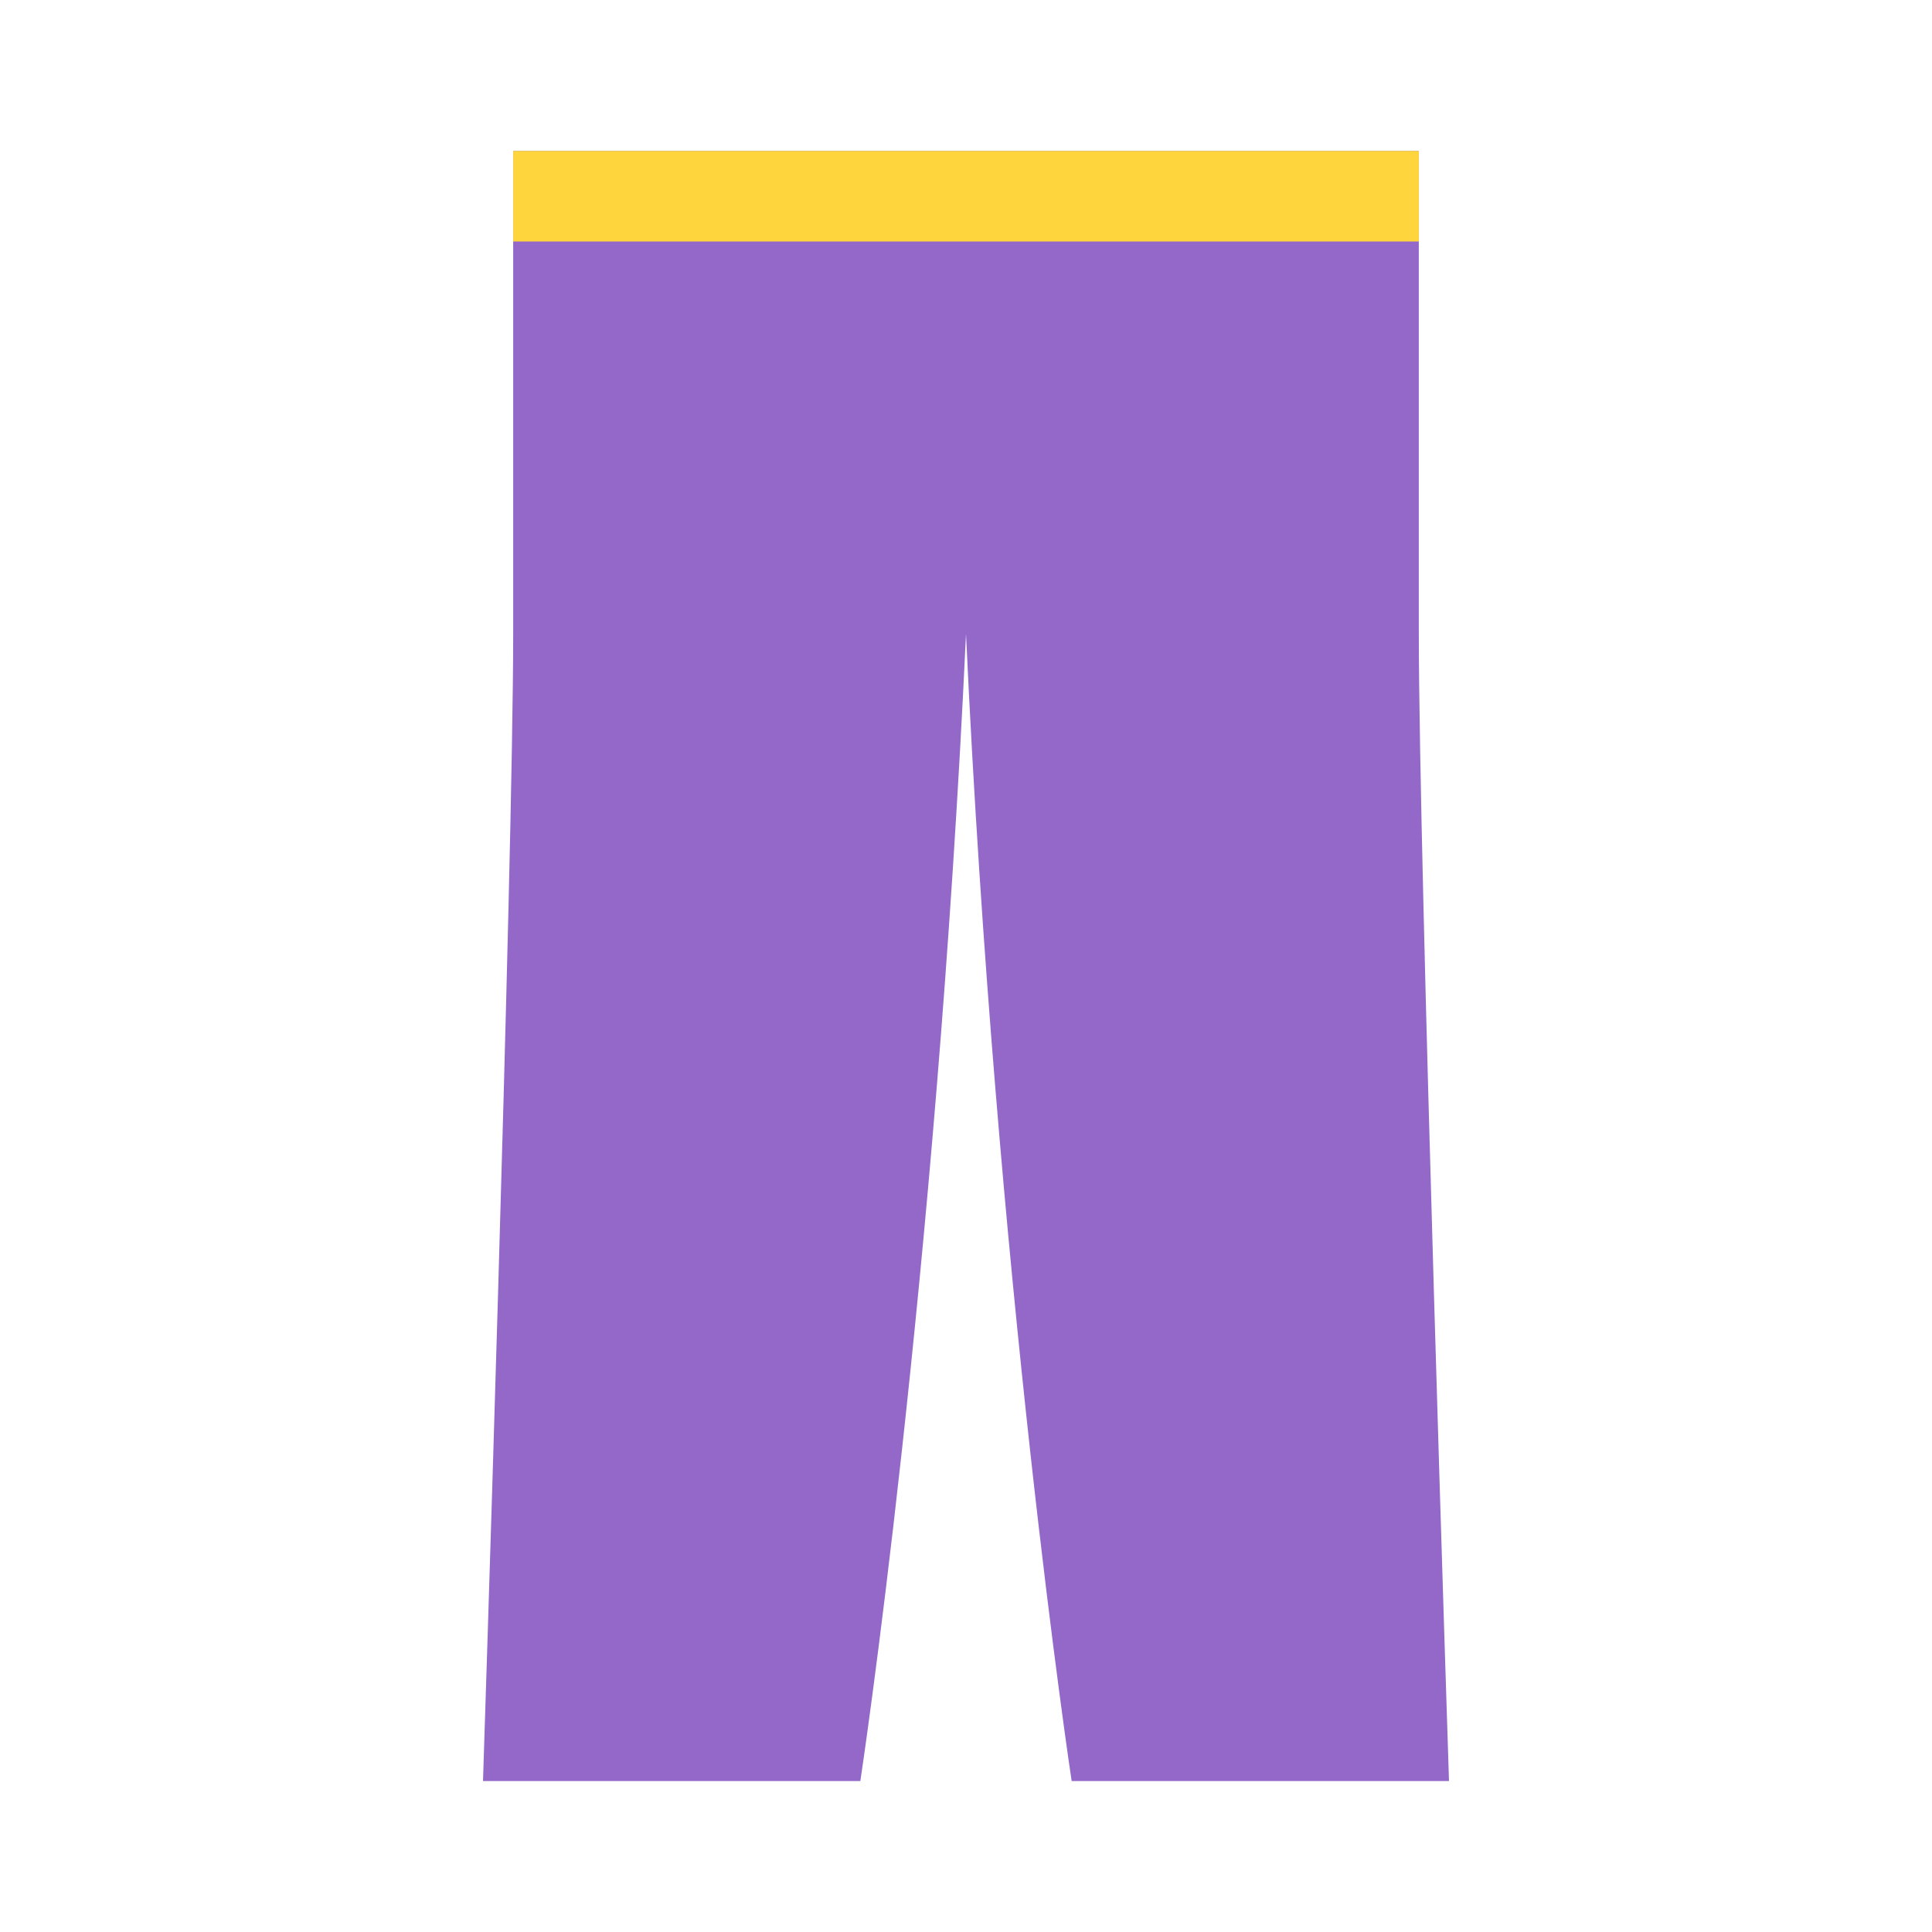 <svg viewBox="0 0 1024 1024"><!-- a purple and yellow hockey pant --><path d="M752 336V80H272v256c0 120-16 608-16 608h200s40-264 56-608c16 344 56 608 56 608h200s-16-488-16-608z" fill="#9368C9" /><path d="M272 80h480v48H272z" fill="#FFD53E" /></svg>